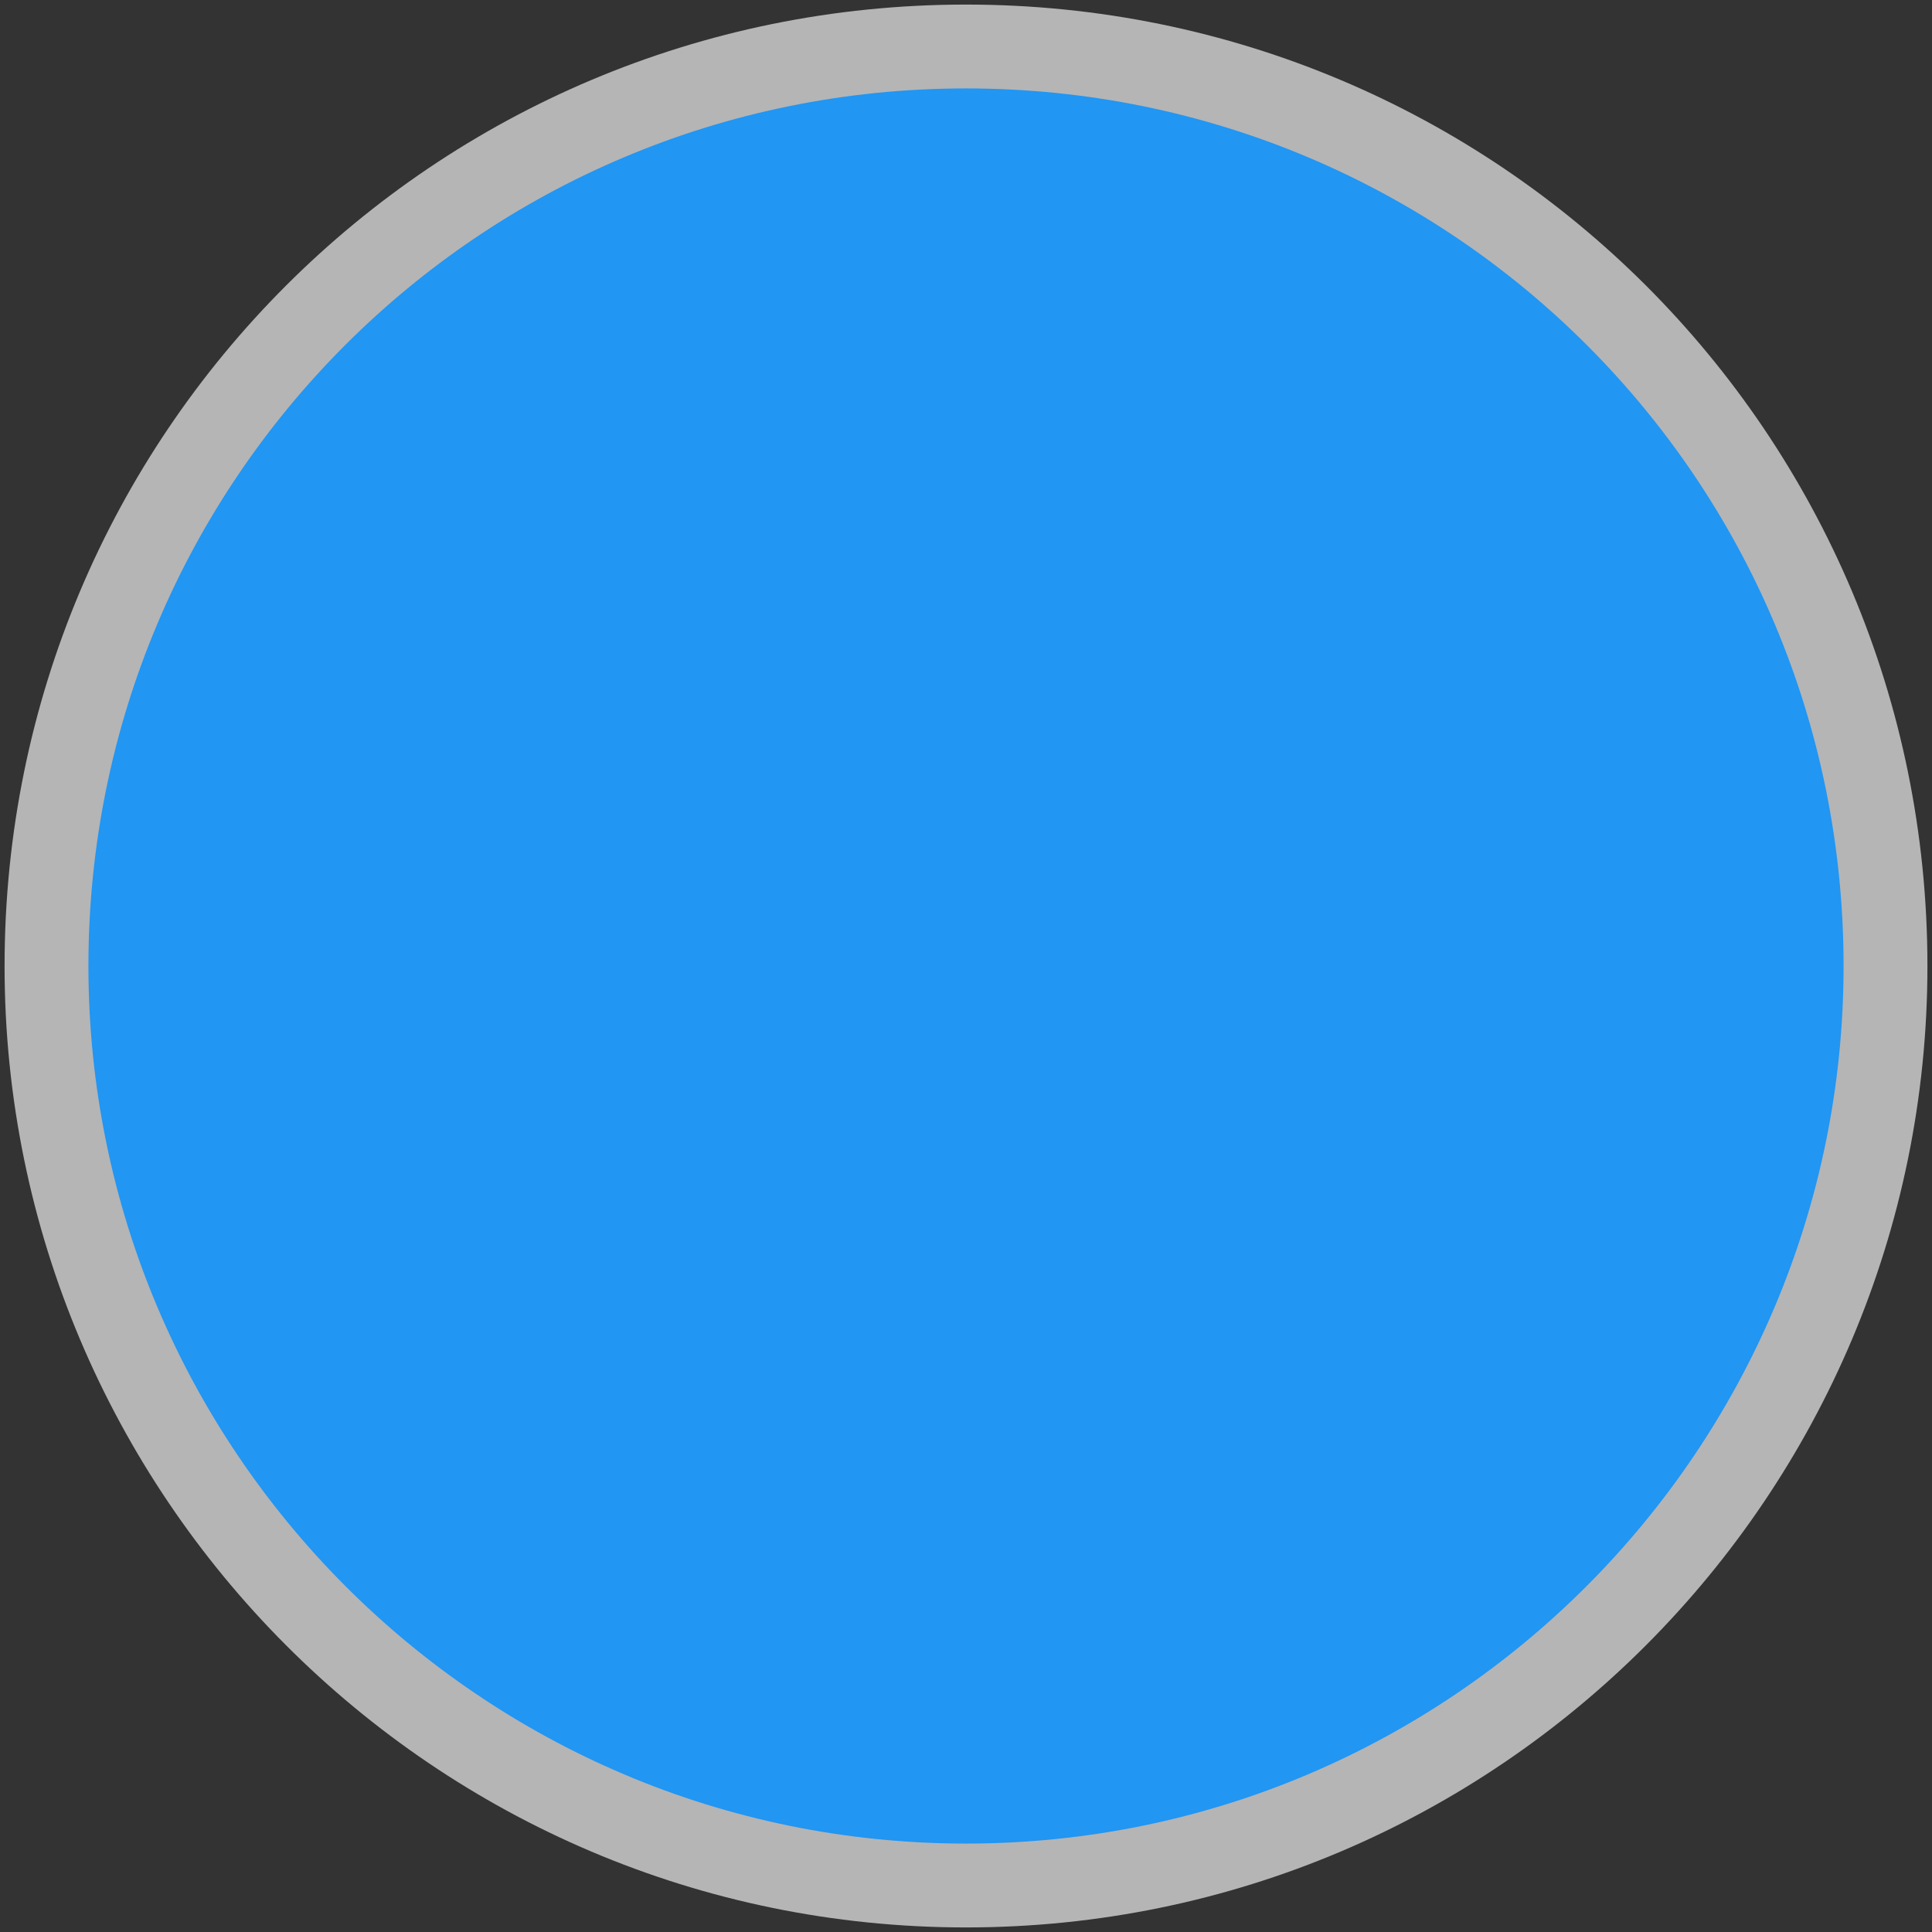 <svg width="30" height="30" viewBox="0 0 30 30" fill="none" xmlns="http://www.w3.org/2000/svg">
<rect x="0" y="0" width="30" height="30" fill="#333333" stroke="none"/>
<path fill-rule="evenodd" clip-rule="evenodd" d="M15 0.071C23.261 0.071 29.929 6.739 29.929 15.001C29.929 23.212 23.261 29.929 15 29.929C6.741 29.929 0.071 23.212 0.071 15.001C0.071 6.739 6.741 0.071 15 0.071V0.071Z" fill="white" fill-opacity="0.637"/>
<path fill-rule="evenodd" clip-rule="evenodd" d="M15 1.373C22.541 1.373 28.627 7.459 28.627 15.001C28.627 22.496 22.541 28.627 15 28.627C7.461 28.627 1.373 22.496 1.373 15.001C1.373 7.459 7.461 1.373 15 1.373V1.373Z" fill="#2196F3"/>
</svg>

